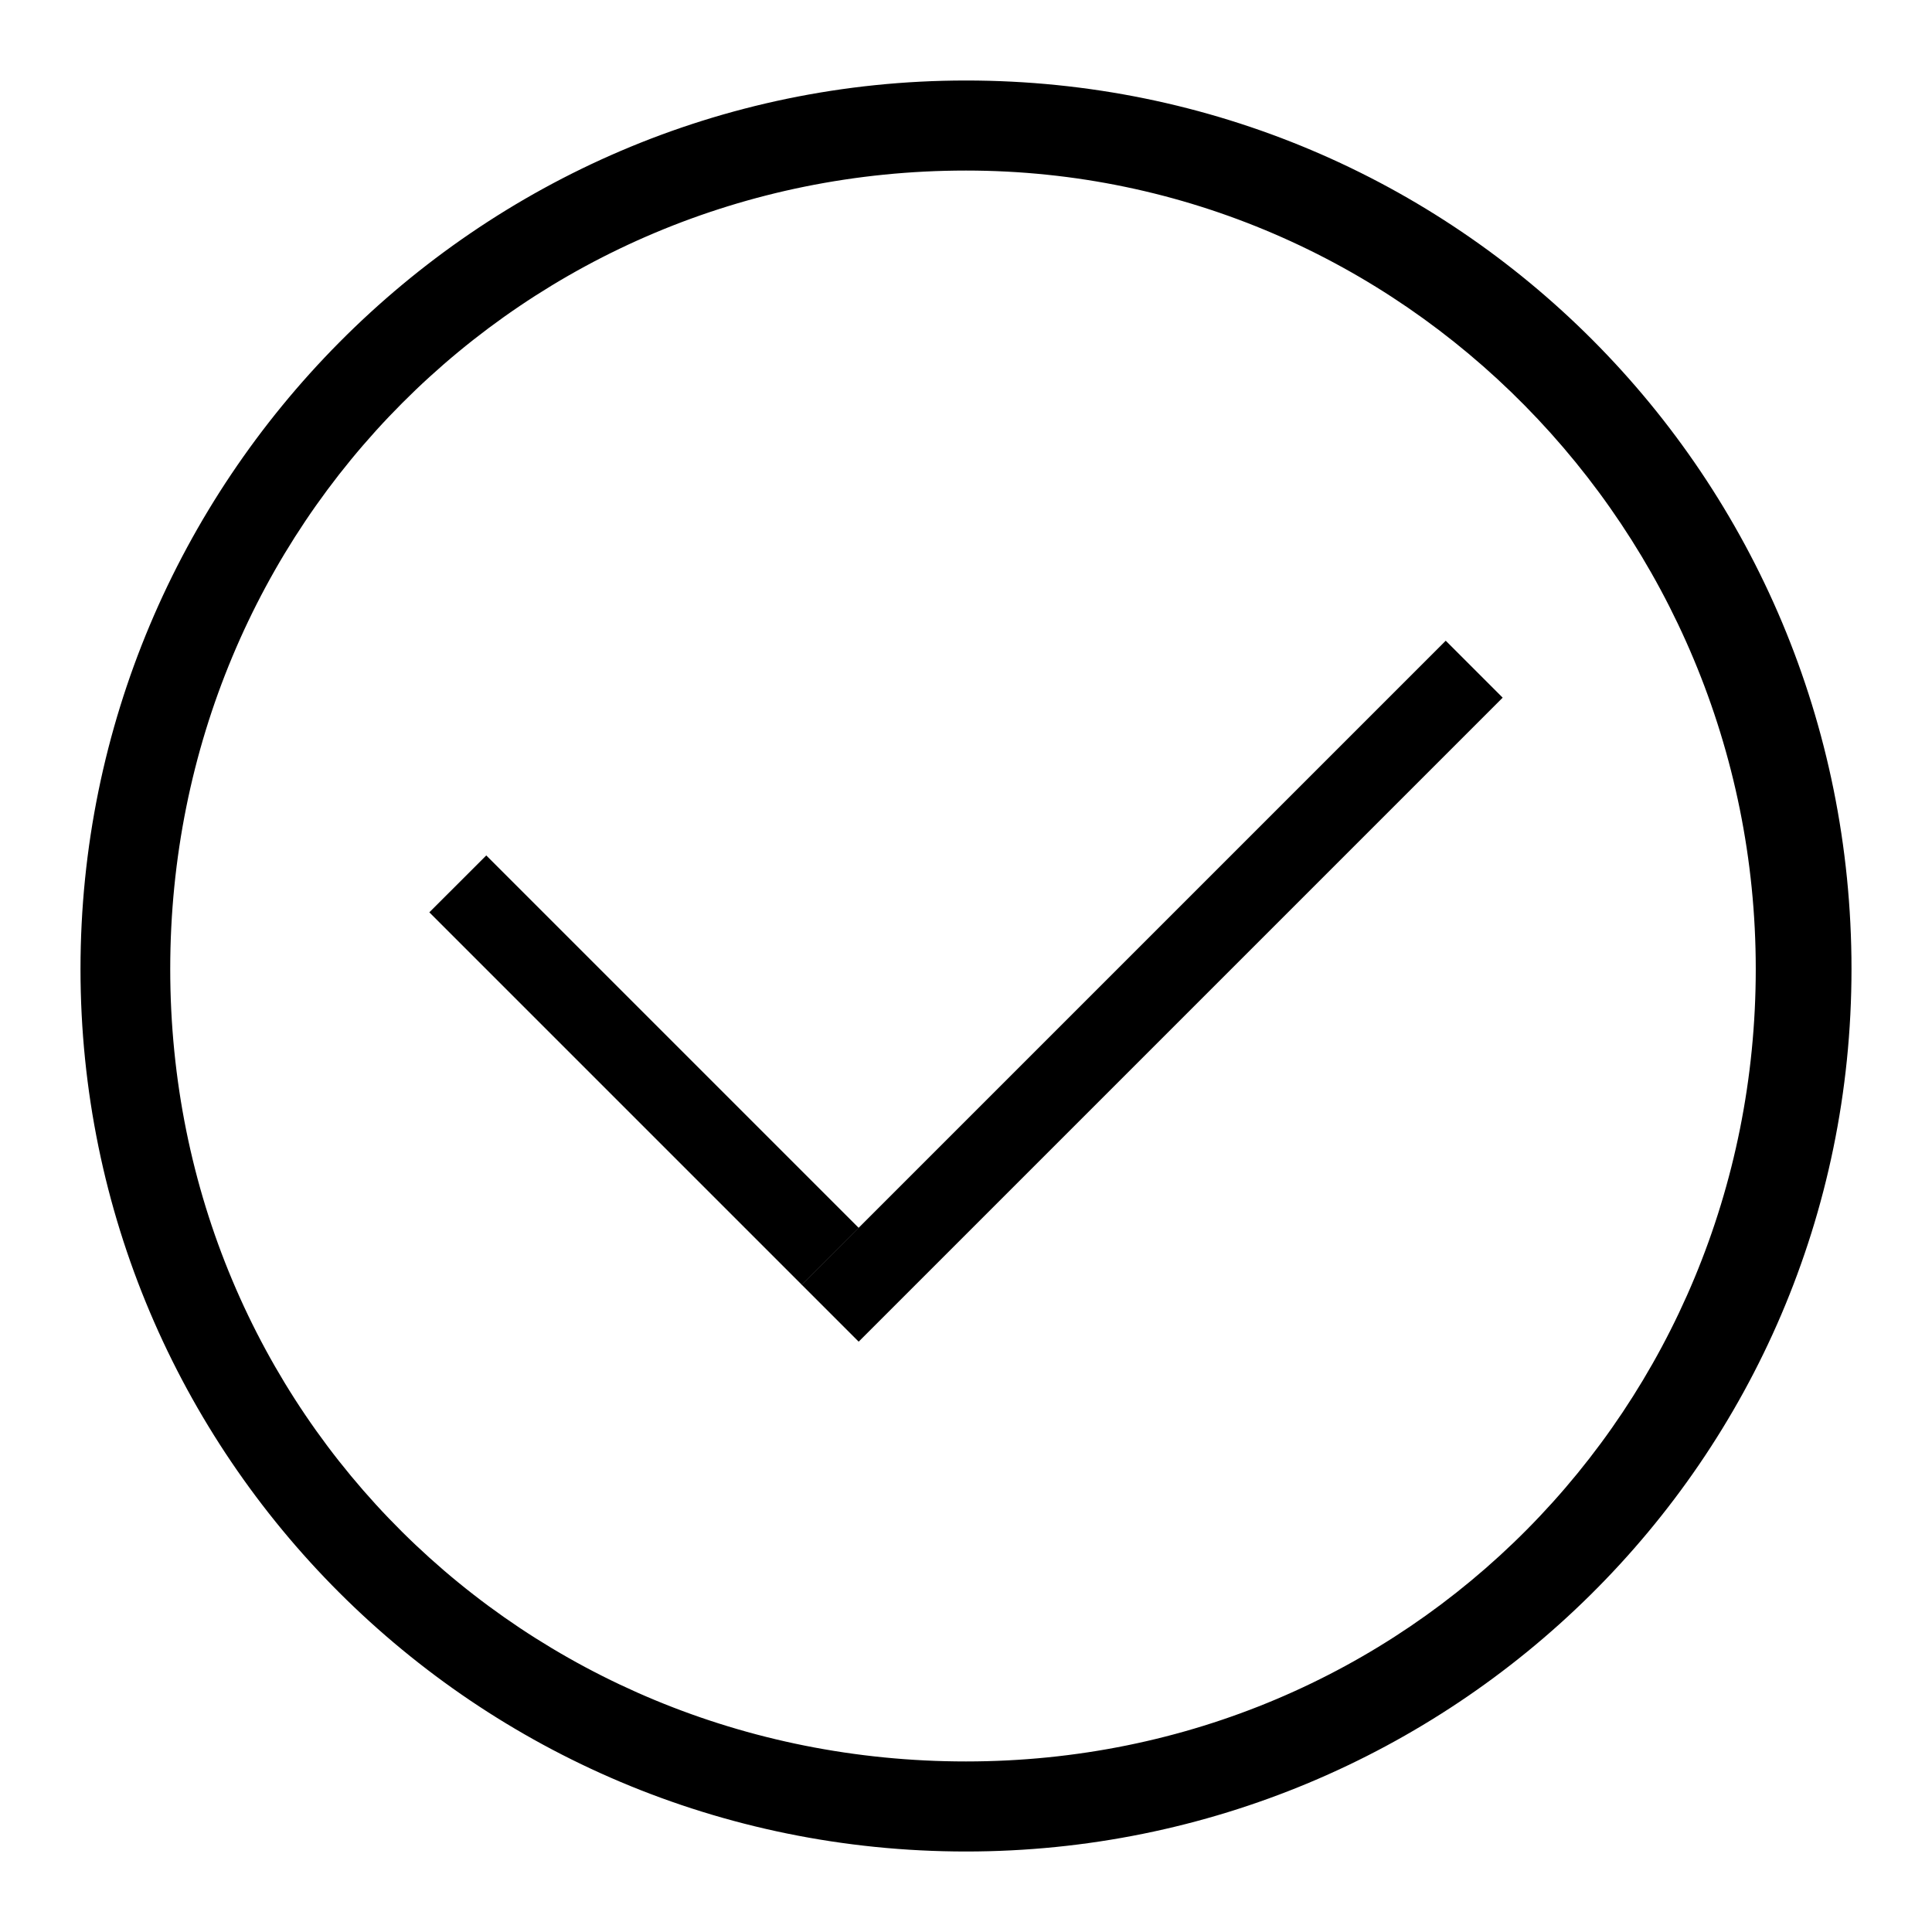 <svg viewBox="0 0 36 36"
  xmlns="http://www.w3.org/2000/svg">
  <path d="M18 34.5C8.858 34.5 1.5 27.117 1.5 18.056C1.5 8.995 8.858 1.5 18 1.5C27.142 1.5 34.5 8.883 34.5 18.056C34.5 27.229 27.03 34.5 18 34.5ZM18 3.178C9.75 3.178 3.172 9.778 3.172 18.056C3.172 26.334 9.75 32.822 18 32.822C26.25 32.822 32.716 26.222 32.716 18.056C32.716 9.89 26.139 3.178 18 3.178Z" />
  <path fill-rule="evenodd" clip-rule="evenodd" d="M14.941 23.941L8 17L9.061 15.94L16.002 22.881L14.941 23.941Z" />
  <path fill-rule="evenodd" clip-rule="evenodd" d="M28 13L16 25L14.939 23.939L26.939 11.939L28 13Z" />
</svg>
